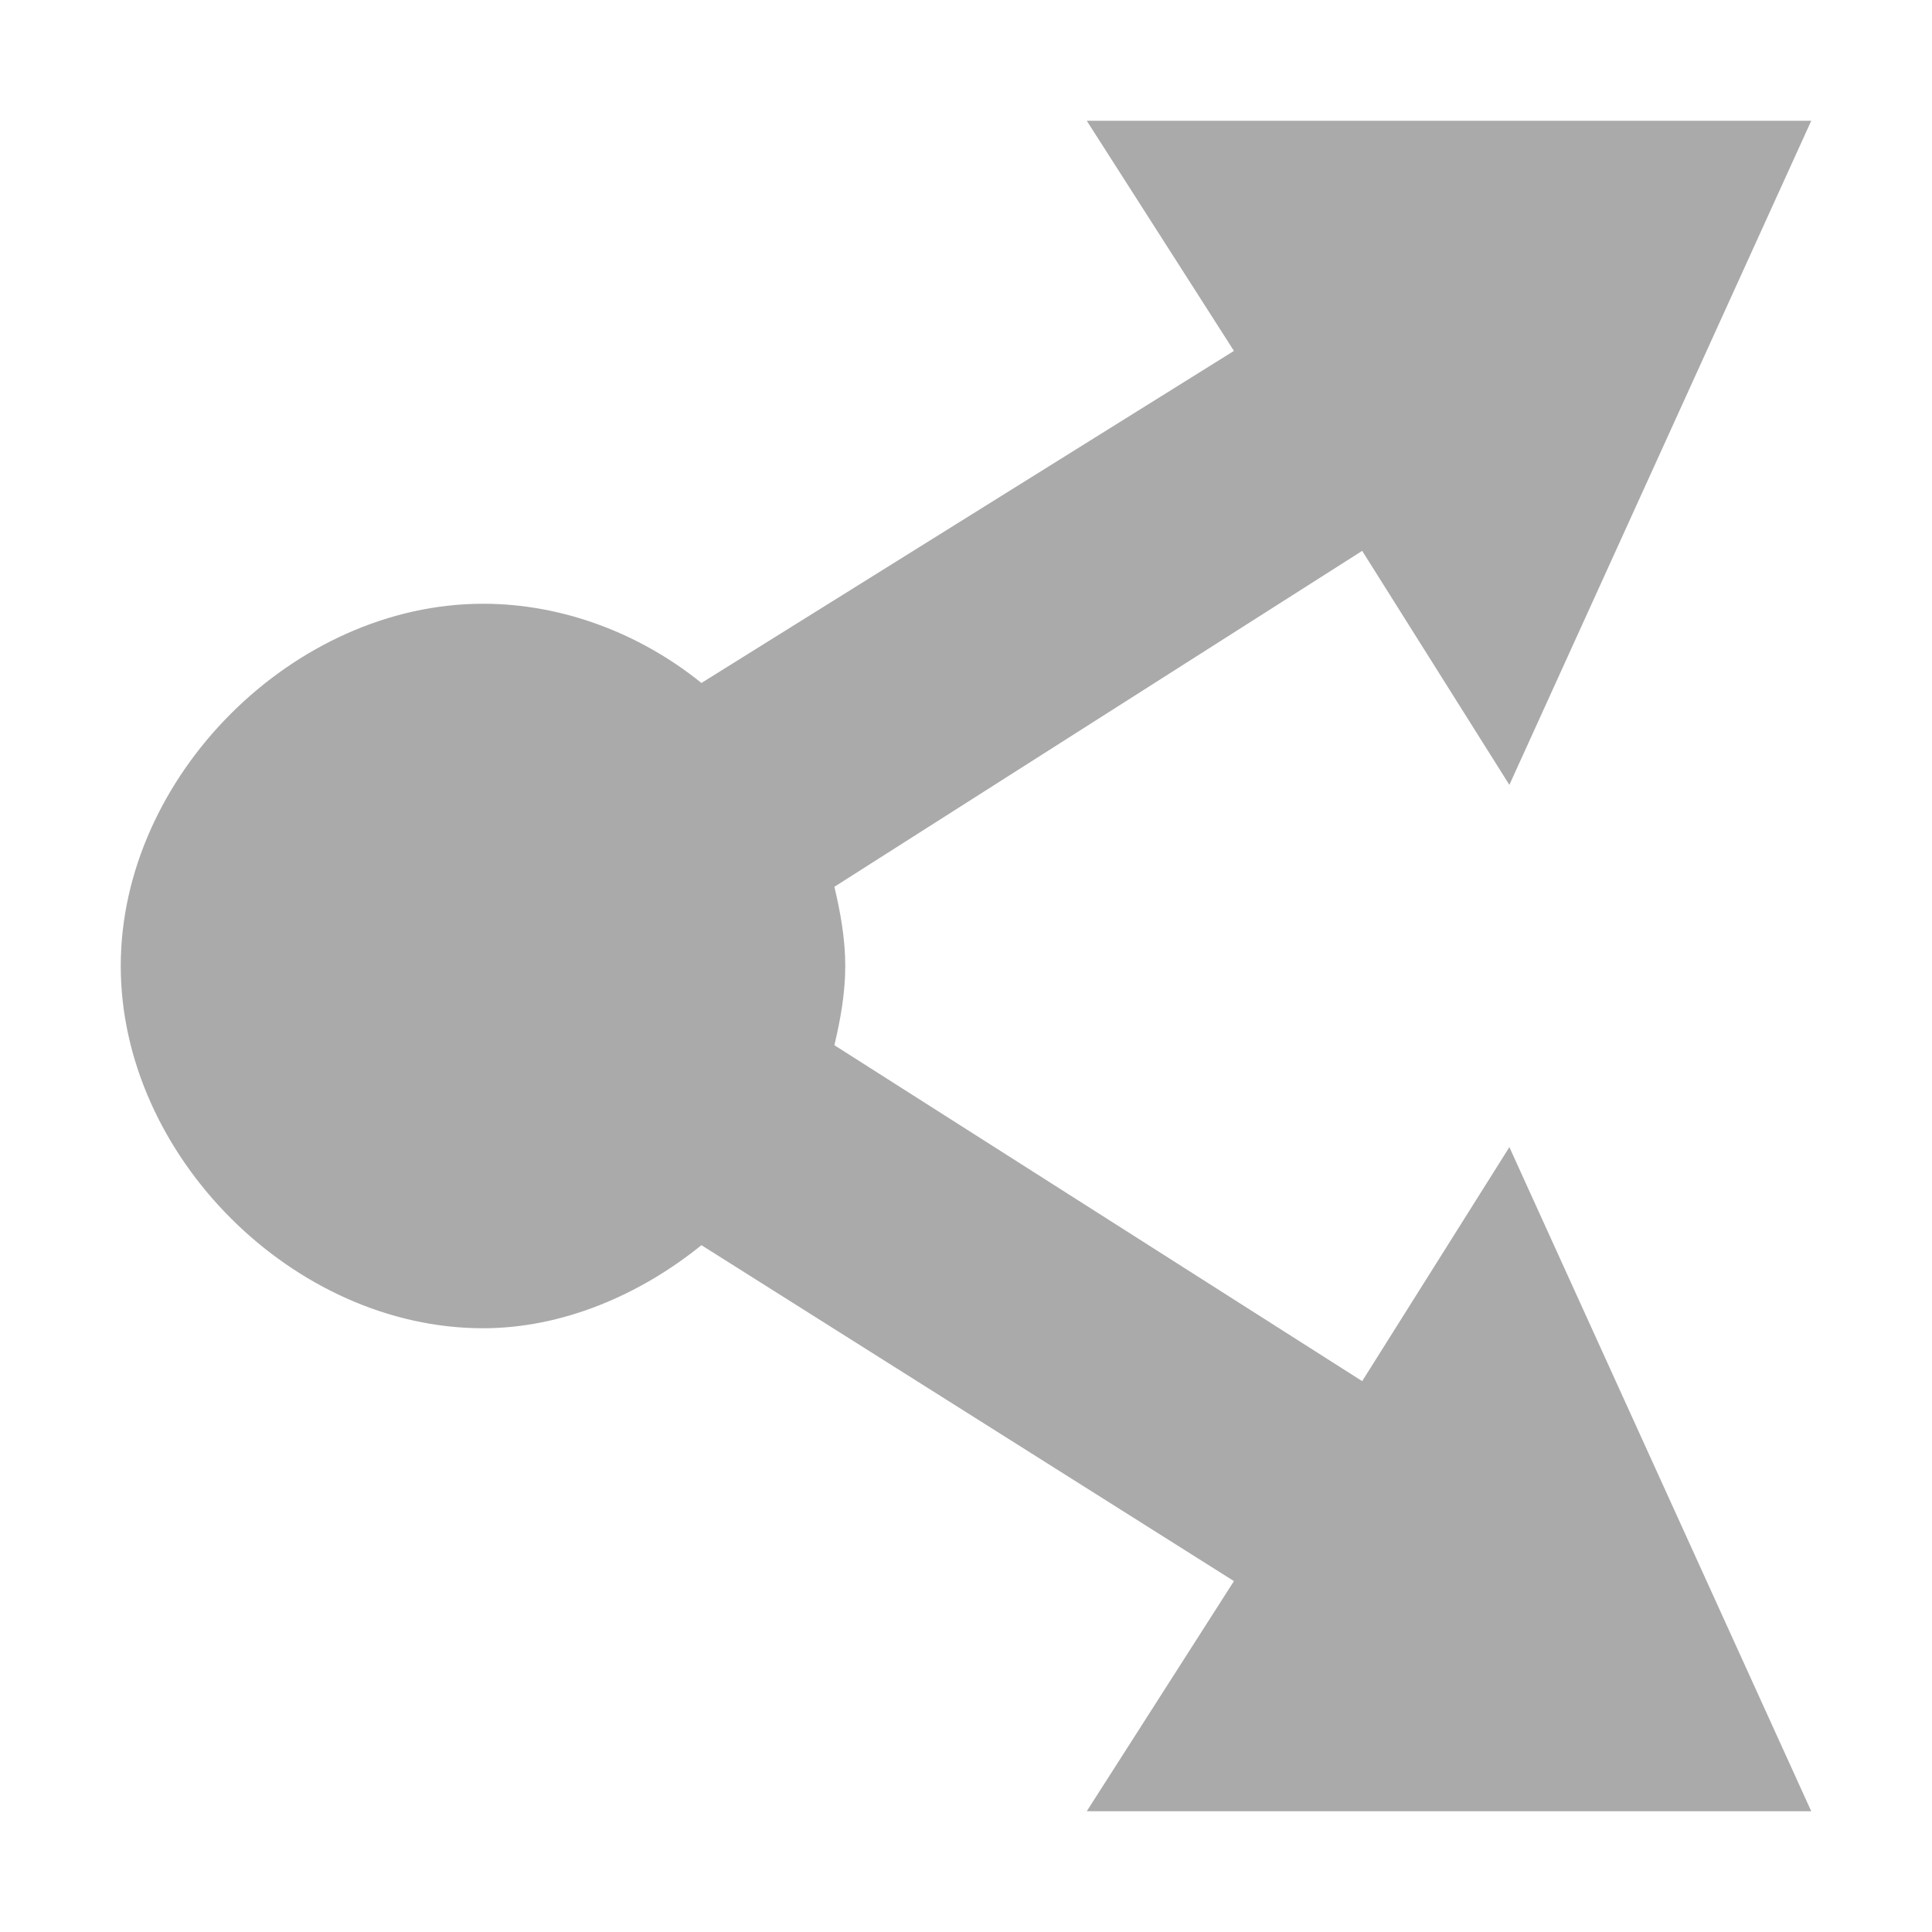
<svg xmlns="http://www.w3.org/2000/svg" xmlns:xlink="http://www.w3.org/1999/xlink" width="16px" height="16px" viewBox="0 0 16 16" version="1.1">
<g id="surface1">
<path style=" stroke:none;fill-rule:nonzero;fill:#aaaaaa;fill-opacity:1;" d="M 9 1 L 10.219 2.906 L 5.809 5.656 C 5.301 5.246 4.66 5 4 5 C 2.43 5 1 6.43 1 8 C 1 9.57 2.43 11 4 11 C 4.66 11 5.301 10.723 5.809 10.312 L 10.219 13.094 L 9 15 L 15 15 L 12.5 9.5 L 11.281 11.438 L 6.91 8.656 C 6.961 8.441 7 8.223 7 8 C 7 7.777 6.961 7.559 6.91 7.344 L 11.281 4.562 L 12.5 6.5 L 15 1 Z M 9 1 "/>
</g>
</svg>
